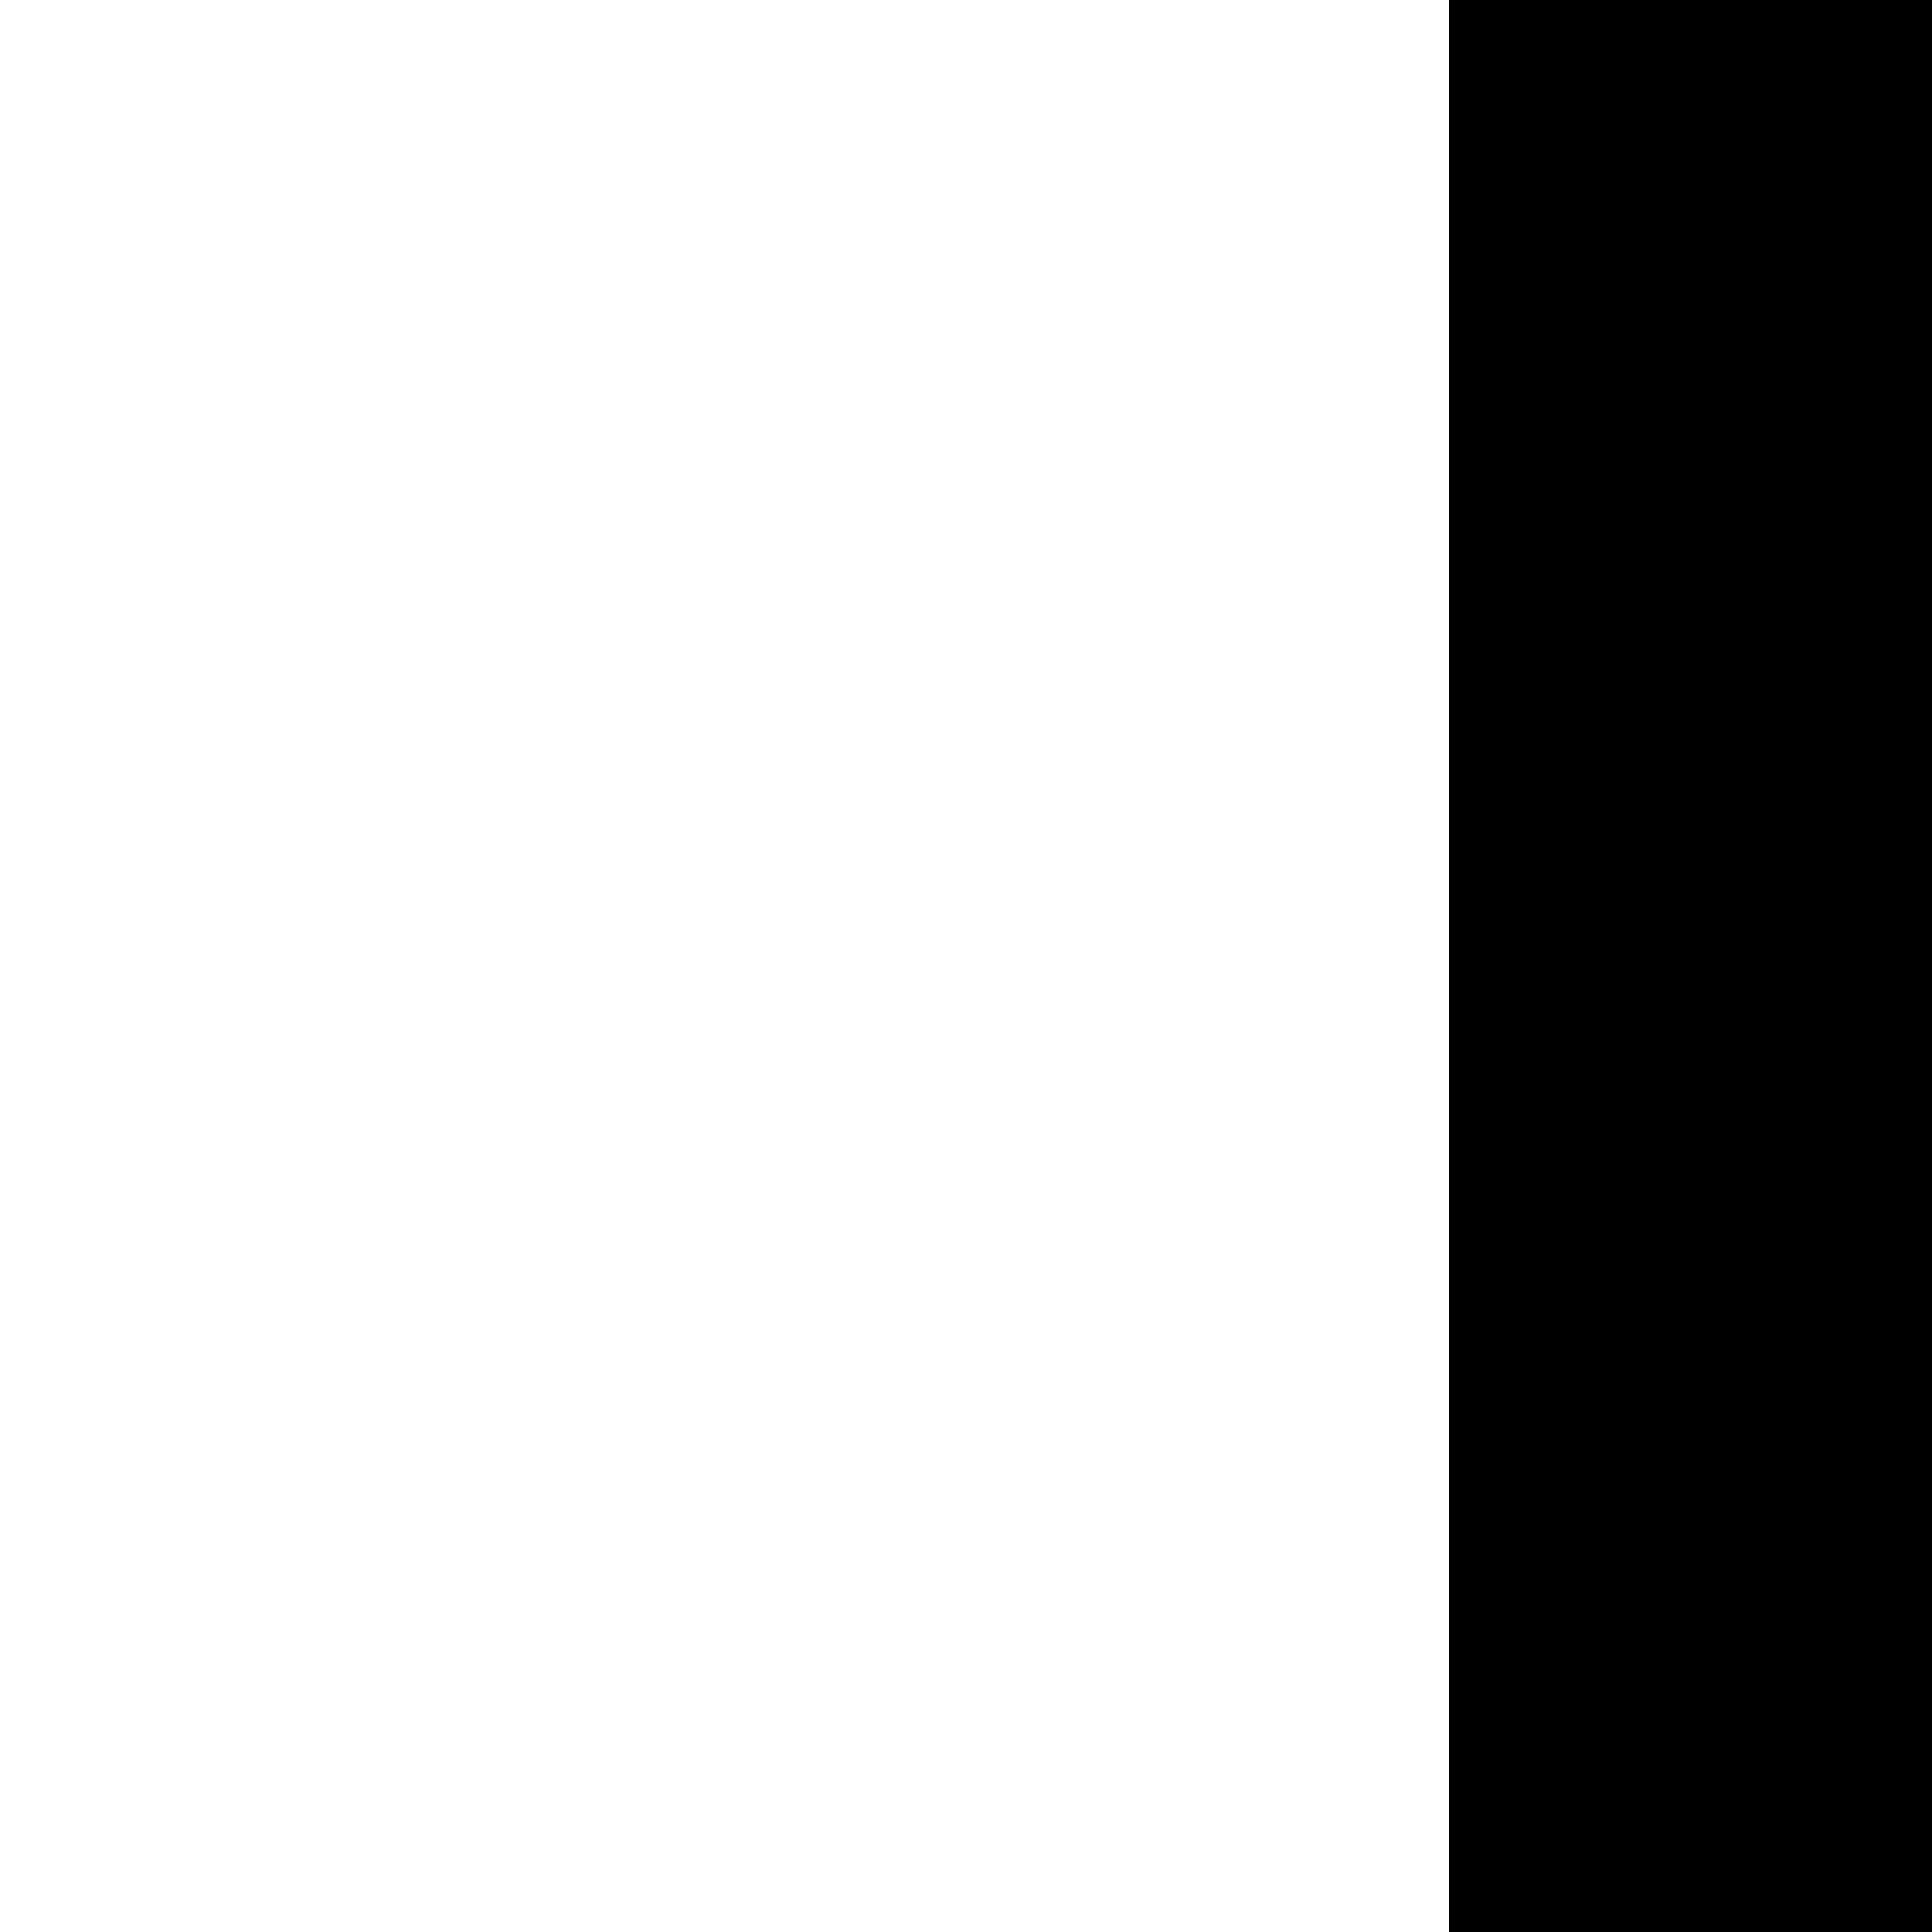 <svg xmlns="http://www.w3.org/2000/svg" version="1.1" viewBox="0 0 512 512" fill="currentColor"><path fill="currentColor" d="M2048 1792v128H0v-128zm-384-128h-512V512h512zM1536 640h-256v896h256zM896 1664H384V0h512zM768 128H512v1408h256z"/></svg>